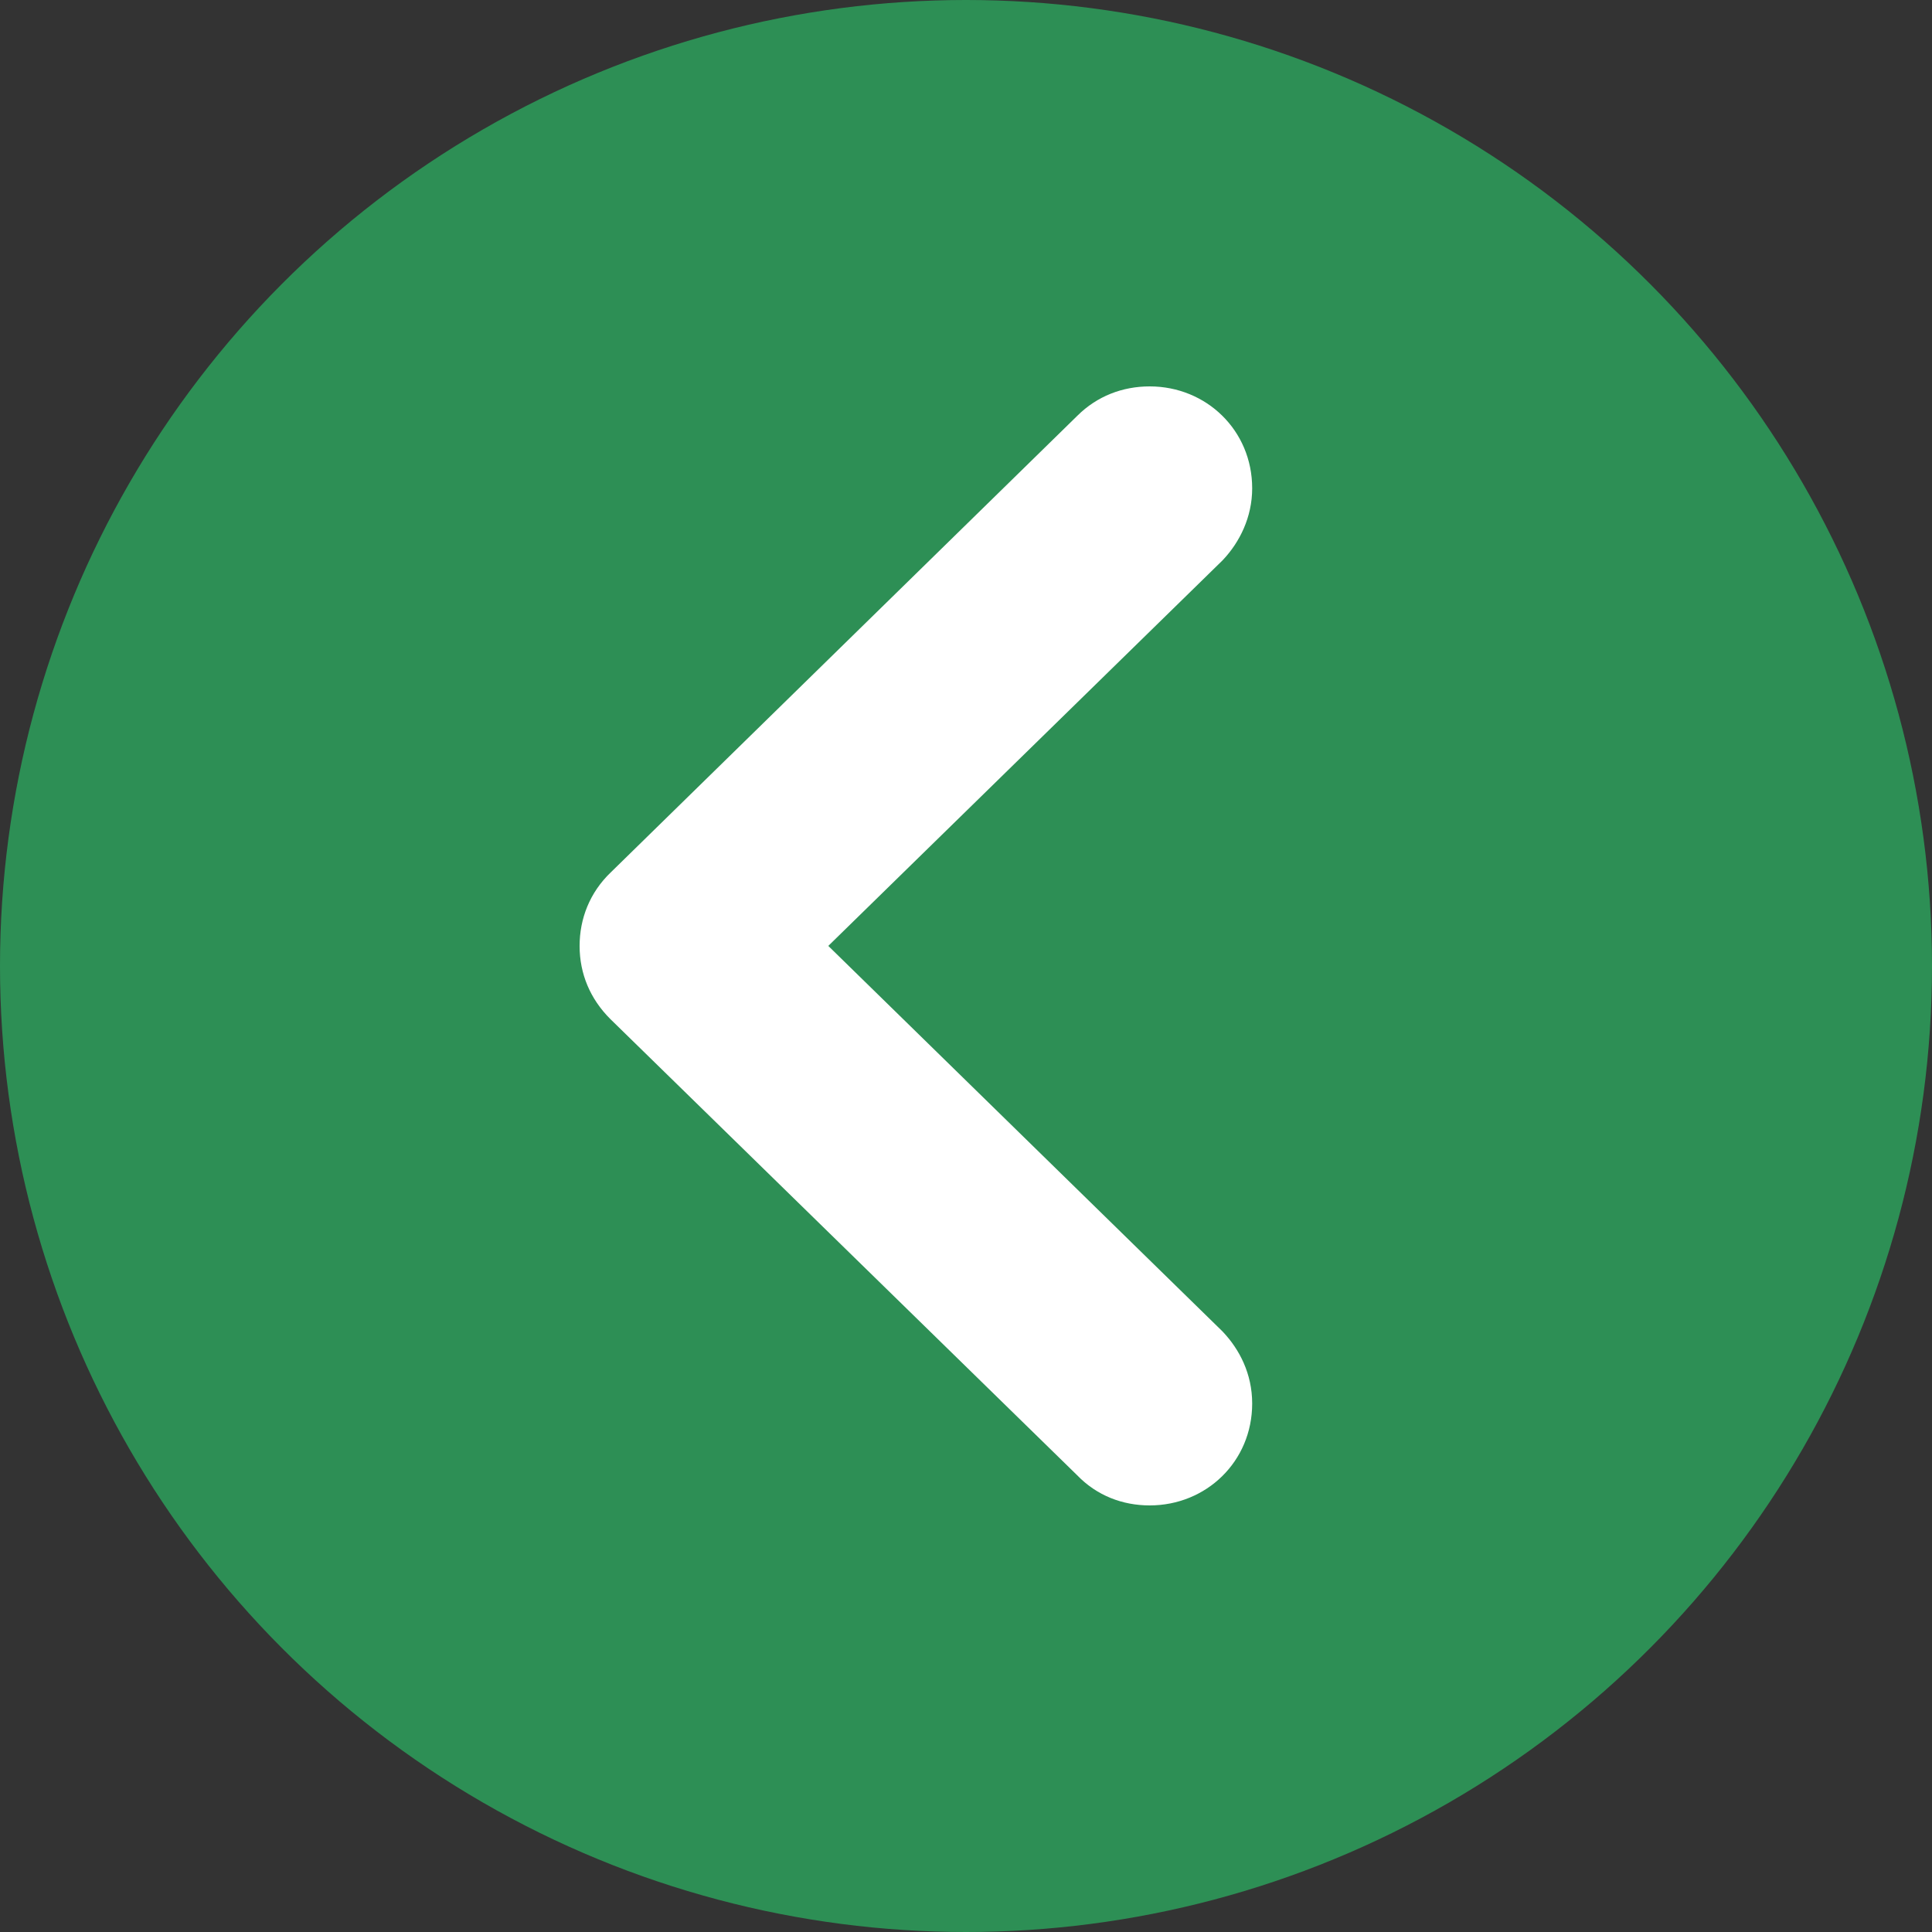 <svg width="40" height="40" viewBox="0 0 40 40" fill="none" xmlns="http://www.w3.org/2000/svg">
<rect x="0" y="0" width="40" height="40" fill="#333333" stroke="none"/>
<circle cx="20" cy="20" r="20" fill="#2D8F55"/>
<path fill-rule="evenodd" clip-rule="evenodd" d="M17.149 19.584L25.31 11.603L25.324 11.588C25.663 11.227 25.925 10.711 25.925 10.11C25.925 8.909 24.975 8 23.803 8C23.238 8 22.713 8.203 22.308 8.605L12.647 18.06C12.208 18.479 12 19.025 12 19.584C12 20.162 12.22 20.682 12.634 21.096L22.3 30.542C22.708 30.965 23.24 31.168 23.803 31.168C24.975 31.168 25.925 30.259 25.925 29.058C25.925 28.439 25.659 27.936 25.324 27.58L25.31 27.565L17.149 19.584Z" fill="white"/>
</svg>
